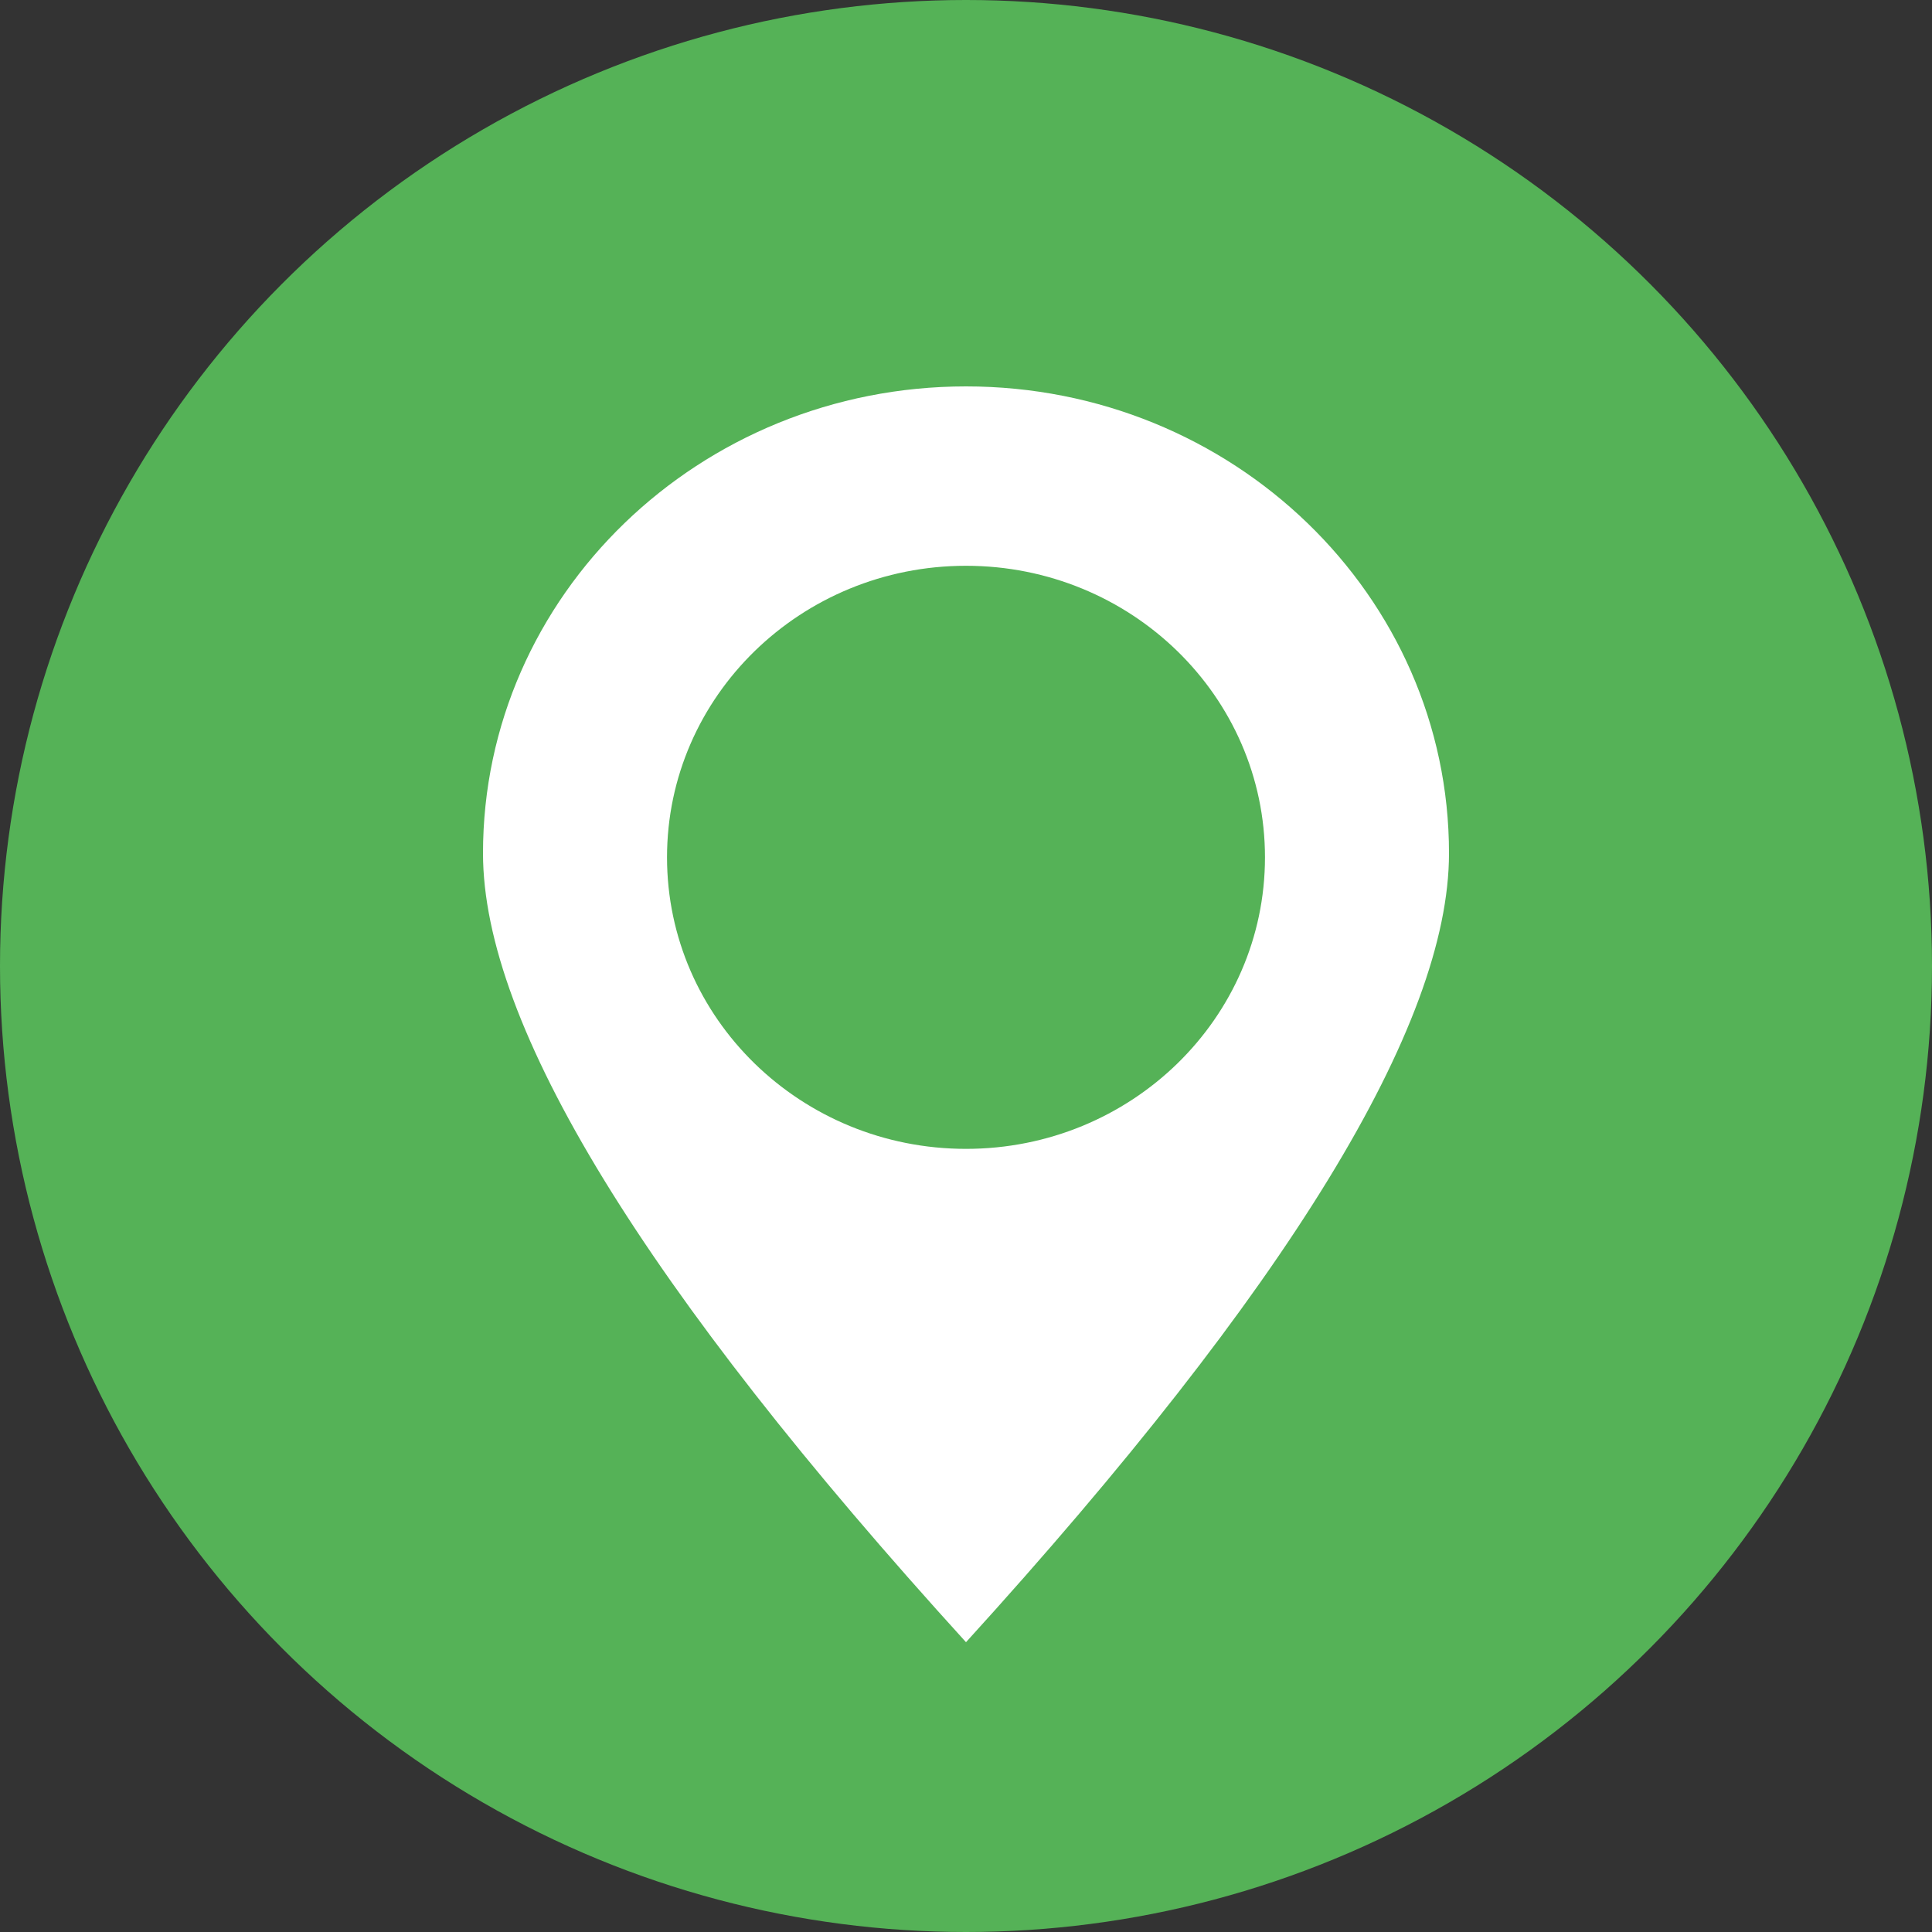 <?xml version="1.0" encoding="UTF-8"?>
<svg width="20px" height="20px" viewBox="0 0 20 20" version="1.1" xmlns="http://www.w3.org/2000/svg" xmlns:xlink="http://www.w3.org/1999/xlink">
    <rect x="0" y="0" width="20" height="20" fill="#333333" stroke="none"/>
    <!-- Generator: Sketch 47.1 (45422) - http://www.bohemiancoding.com/sketch -->
    <title>Group 6</title>
    <desc>Created with Sketch.</desc>
    <defs></defs>
    <g id="Page-1" stroke="none" stroke-width="1" fill="none" fill-rule="evenodd">
        <g id="Artboard-4" transform="translate(-578, -29)">
            <g id="Group-6" transform="translate(578, 29)">
                <circle id="Oval" fill="#55B257" cx="10" cy="10" r="10"></circle>
                <path d="M10,17 C6.667,13.335 5,10.613 5,8.833 C5,6.164 7.239,4 10,4 C12.761,4 15,6.164 15,8.833 C15,10.613 13.333,13.335 10,17 Z M10,11.893 C11.709,11.893 13.095,10.542 13.095,8.875 C13.095,7.208 11.709,5.857 10,5.857 C8.291,5.857 6.905,7.208 6.905,8.875 C6.905,10.542 8.291,11.893 10,11.893 Z" id="Combined-Shape" fill="#FFFFFF"></path>
            </g>
        </g>
    </g>
</svg>